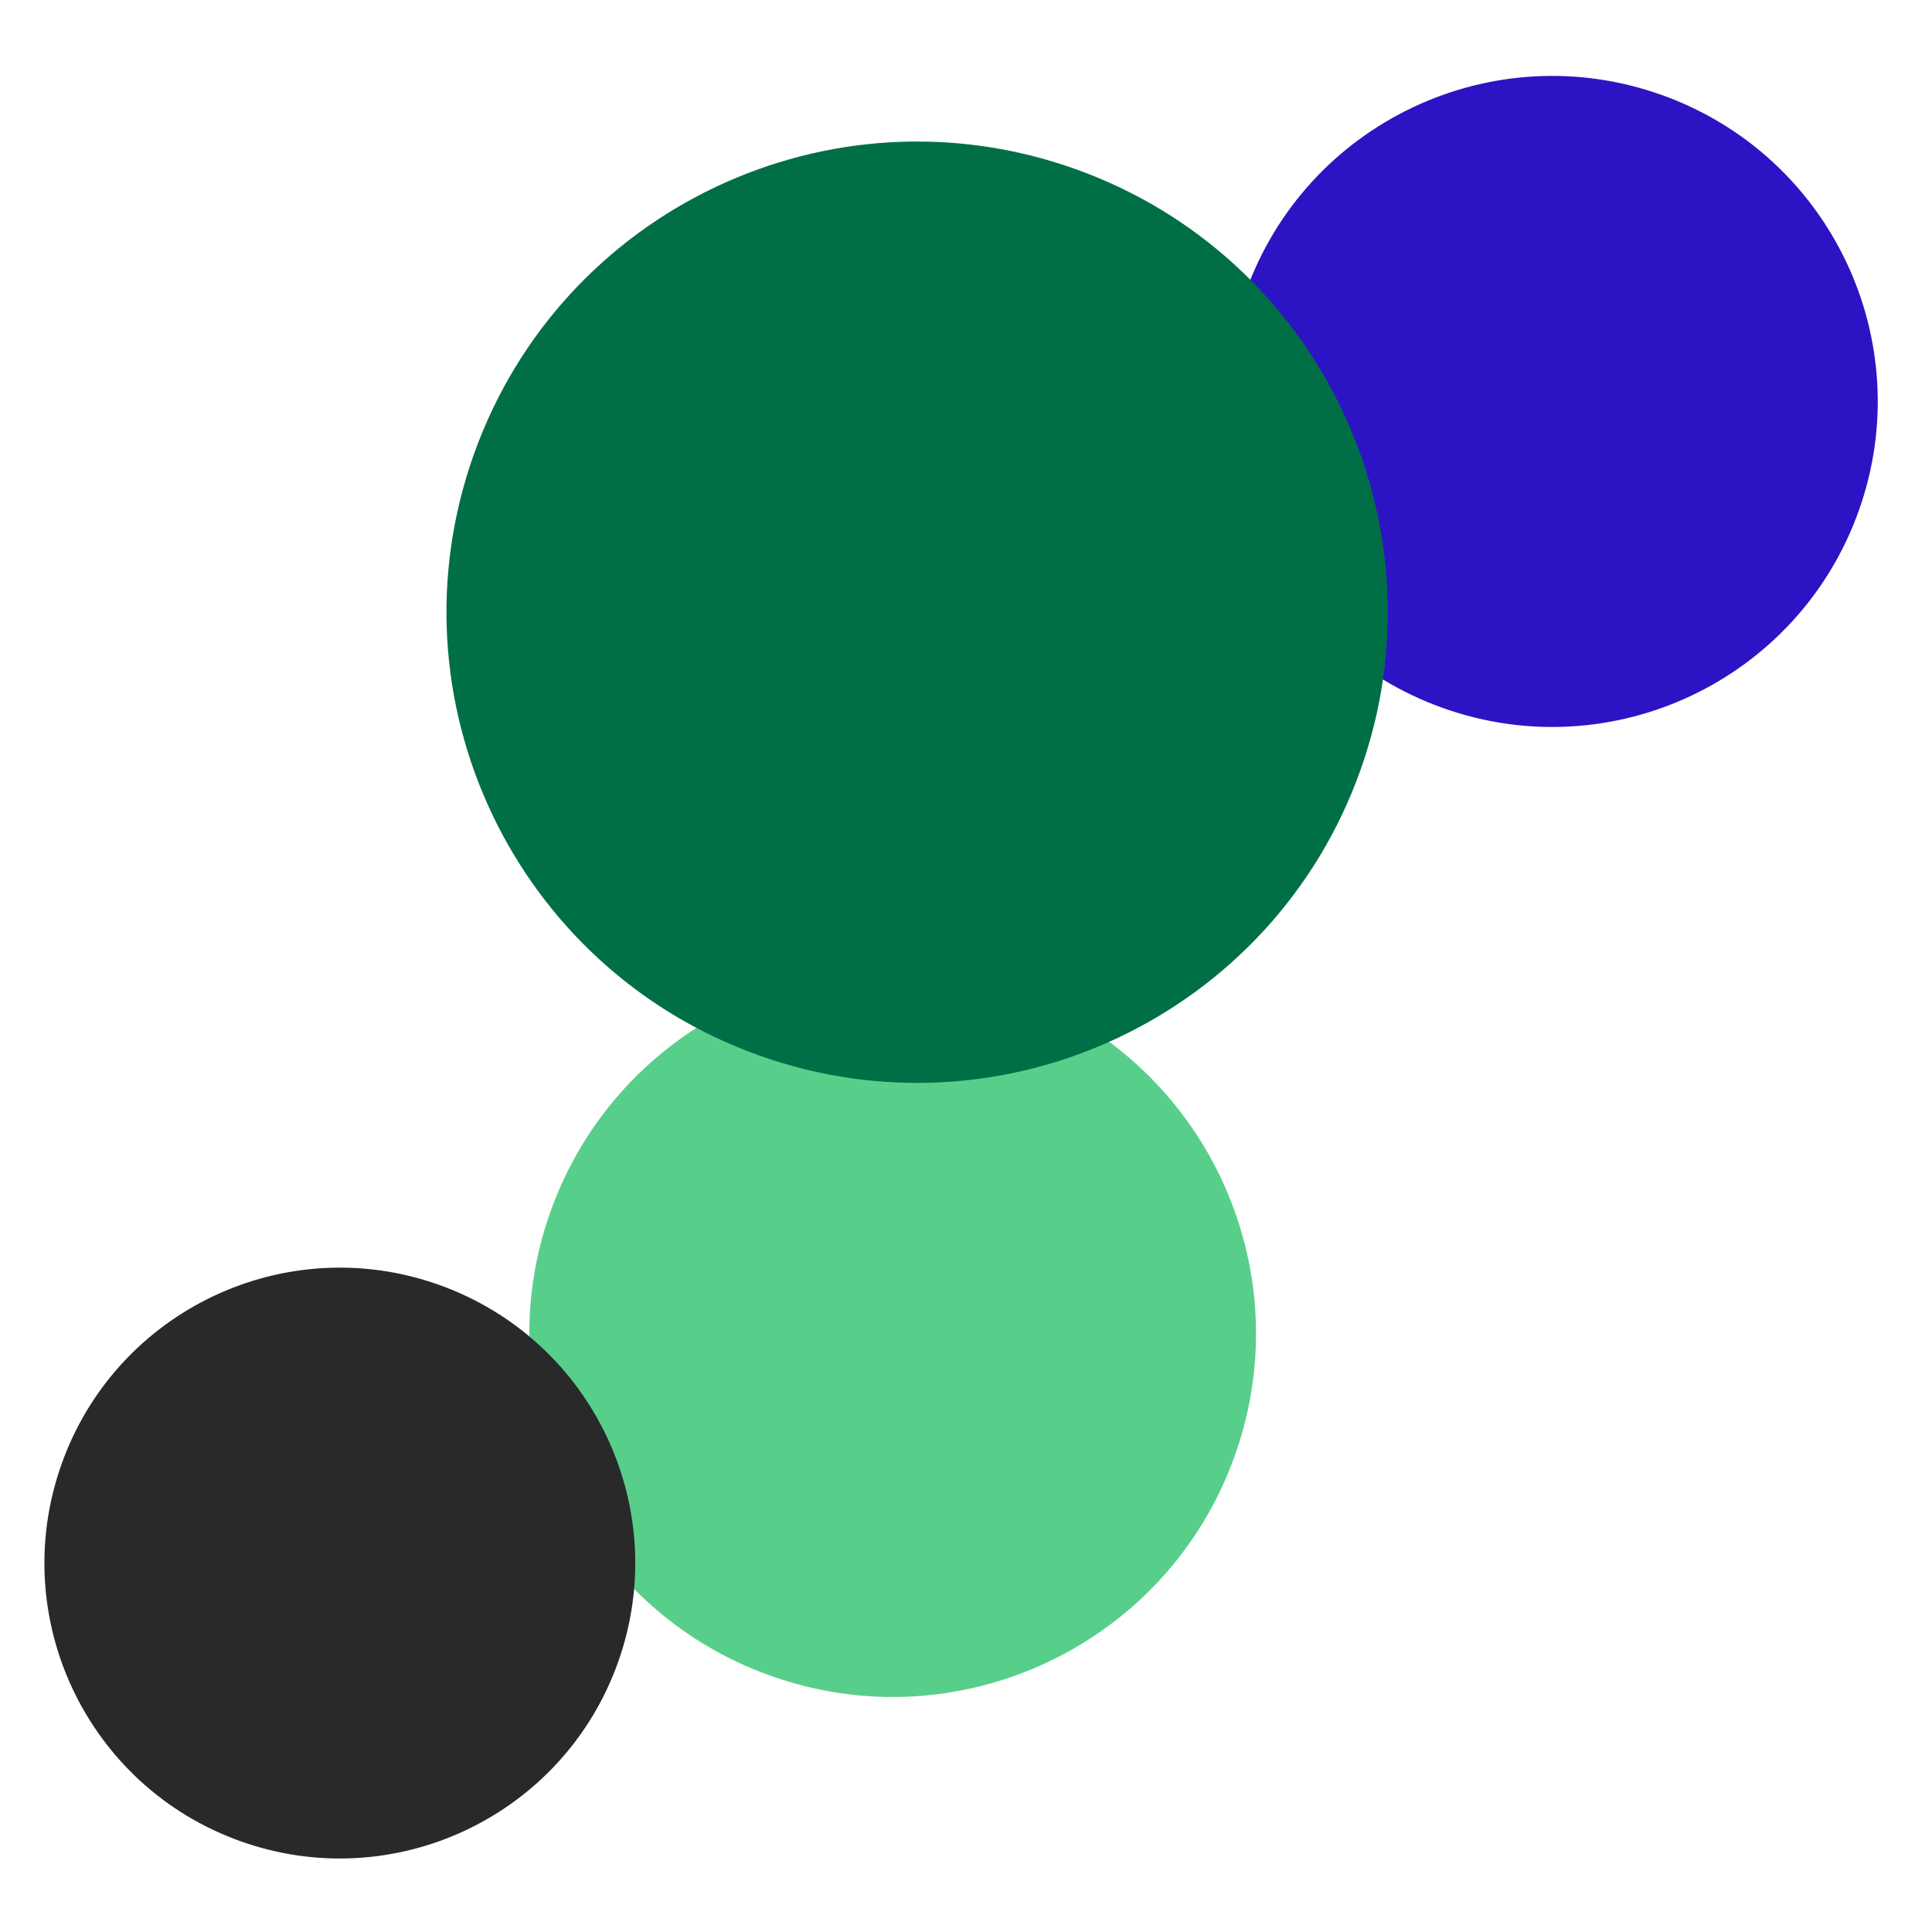<svg xmlns="http://www.w3.org/2000/svg" xmlns:xlink="http://www.w3.org/1999/xlink" width="500" zoomAndPan="magnify" viewBox="0 0 375 375" height="500" preserveAspectRatio="xMidYMid meet" version="1.0"><defs><clipPath id="82ea9e3526"><path d="M 102 188 L 244 188 L 244 330 L 102 330 Z M 102 188 " clip-rule="nonzero"/></clipPath><clipPath id="0792f59dee"><path d="M 130.566 168.742 L 263.379 216.156 L 215.961 348.969 L 83.148 301.555 Z M 130.566 168.742 " clip-rule="nonzero"/></clipPath><clipPath id="fba8a15132"><path d="M 196.973 192.449 C 160.297 179.355 119.949 198.473 106.859 235.148 C 93.766 271.824 112.879 312.168 149.555 325.262 C 186.23 338.355 226.578 319.238 239.668 282.562 C 252.762 245.891 233.648 205.543 196.973 192.449 Z M 196.973 192.449 " clip-rule="nonzero"/></clipPath><clipPath id="991dc78382"><path d="M 0 0 L 142 0 L 142 142 L 0 142 Z M 0 0 " clip-rule="nonzero"/></clipPath><clipPath id="e54a8fed04"><path d="M 28.566 -19.258 L 161.379 28.156 L 113.961 160.969 L -18.852 113.555 Z M 28.566 -19.258 " clip-rule="nonzero"/></clipPath><clipPath id="0ac41f82d7"><path d="M 94.973 4.449 C 58.297 -8.645 17.949 10.473 4.859 47.148 C -8.234 83.824 10.879 124.168 47.555 137.262 C 84.23 150.355 124.578 131.238 137.668 94.562 C 150.762 57.891 131.648 17.543 94.973 4.449 Z M 94.973 4.449 " clip-rule="nonzero"/></clipPath><clipPath id="9db09832ef"><rect x="0" width="142" y="0" height="142"/></clipPath><clipPath id="3e5cc9af40"><path d="M 8 246 L 124 246 L 124 361 L 8 361 Z M 8 246 " clip-rule="nonzero"/></clipPath><clipPath id="5e33381fe5"><path d="M 31.246 230.125 L 139.23 268.676 L 100.68 376.656 L -7.305 338.105 Z M 31.246 230.125 " clip-rule="nonzero"/></clipPath><clipPath id="26083d99c9"><path d="M 85.238 249.398 C 55.418 238.754 22.617 254.297 11.973 284.117 C 1.324 313.934 16.867 346.738 46.688 357.383 C 76.504 368.027 109.309 352.484 119.953 322.668 C 130.598 292.848 115.055 260.047 85.238 249.398 Z M 85.238 249.398 " clip-rule="nonzero"/></clipPath><clipPath id="cdc28a8d76"><path d="M 0 0 L 116 0 L 116 115 L 0 115 Z M 0 0 " clip-rule="nonzero"/></clipPath><clipPath id="ae6566050d"><path d="M 23.246 -15.875 L 131.23 22.676 L 92.68 130.656 L -15.305 92.105 Z M 23.246 -15.875 " clip-rule="nonzero"/></clipPath><clipPath id="d93f333c0d"><path d="M 77.238 3.398 C 47.418 -7.246 14.617 8.297 3.973 38.117 C -6.676 67.934 8.867 100.738 38.688 111.383 C 68.504 122.027 101.309 106.484 111.953 76.668 C 122.598 46.848 107.055 14.047 77.238 3.398 Z M 77.238 3.398 " clip-rule="nonzero"/></clipPath><clipPath id="e6f223b044"><rect x="0" width="116" y="0" height="115"/></clipPath><clipPath id="9bdae897c4"><path d="M 238 14 L 365 14 L 365 142 L 238 142 Z M 238 14 " clip-rule="nonzero"/></clipPath><clipPath id="70bb42281d"><path d="M 263.035 -2.812 L 382.02 39.668 L 339.539 158.652 L 220.555 116.172 Z M 263.035 -2.812 " clip-rule="nonzero"/></clipPath><clipPath id="a23343c66d"><path d="M 322.527 18.43 C 289.668 6.699 253.523 23.824 241.793 56.68 C 230.062 89.539 247.191 125.684 280.047 137.414 C 312.902 149.145 349.047 132.016 360.777 99.16 C 372.508 66.305 355.383 30.16 322.527 18.43 Z M 322.527 18.43 " clip-rule="nonzero"/></clipPath><clipPath id="6a6548bb10"><path d="M 0 0 L 127 0 L 127 128 L 0 128 Z M 0 0 " clip-rule="nonzero"/></clipPath><clipPath id="beb415bc77"><path d="M 25.035 -16.812 L 144.02 25.668 L 101.539 144.652 L -17.445 102.172 Z M 25.035 -16.812 " clip-rule="nonzero"/></clipPath><clipPath id="bb14b3e841"><path d="M 84.527 4.43 C 51.668 -7.301 15.523 9.824 3.793 42.68 C -7.938 75.539 9.191 111.684 42.047 123.414 C 74.902 135.145 111.047 118.016 122.777 85.16 C 134.508 52.305 117.383 16.16 84.527 4.43 Z M 84.527 4.43 " clip-rule="nonzero"/></clipPath><clipPath id="bba445054d"><rect x="0" width="127" y="0" height="128"/></clipPath><clipPath id="cf752b628c"><path d="M 86 27 L 270 27 L 270 211 L 86 211 Z M 86 27 " clip-rule="nonzero"/></clipPath><clipPath id="9f53ace3bf"><path d="M 122.711 2.102 L 294.75 63.523 L 233.332 235.562 L 61.293 174.141 Z M 122.711 2.102 " clip-rule="nonzero"/></clipPath><clipPath id="00a6375c5e"><path d="M 208.73 32.812 C 161.223 15.852 108.961 40.613 92 88.121 C 75.039 135.629 99.805 187.891 147.312 204.852 C 194.82 221.812 247.082 197.051 264.039 149.543 C 281 102.035 256.238 49.773 208.73 32.812 Z M 208.73 32.812 " clip-rule="nonzero"/></clipPath><clipPath id="0777bd0ab9"><path d="M 0 0 L 184 0 L 184 184 L 0 184 Z M 0 0 " clip-rule="nonzero"/></clipPath><clipPath id="b775b6c84e"><path d="M 36.711 -24.898 L 208.75 36.523 L 147.332 208.562 L -24.707 147.141 Z M 36.711 -24.898 " clip-rule="nonzero"/></clipPath><clipPath id="4485d7712f"><path d="M 122.73 5.812 C 75.223 -11.148 22.961 13.613 6 61.121 C -10.961 108.629 13.805 160.891 61.312 177.852 C 108.82 194.812 161.082 170.051 178.039 122.543 C 195 75.035 170.238 22.773 122.73 5.812 Z M 122.73 5.812 " clip-rule="nonzero"/></clipPath><clipPath id="3e531e24d6"><rect x="0" width="184" y="0" height="184"/></clipPath><clipPath id="9cbf3df98a"><rect x="0" width="375" y="0" height="375"/></clipPath></defs><g transform="matrix(1, 0, 0, 1, 0, 0)"><g clip-path="url(#9cbf3df98a)"><g clip-path="url(#82ea9e3526)"><g clip-path="url(#0792f59dee)"><g clip-path="url(#fba8a15132)"><g transform="matrix(1, 0, 0, 1, 102, 188)"><g clip-path="url(#9db09832ef)"><g clip-path="url(#991dc78382)"><g clip-path="url(#e54a8fed04)"><g clip-path="url(#0ac41f82d7)"><path fill="#57cf8b" d="M 28.566 -19.258 L 161.379 28.156 L 113.961 160.969 L -18.852 113.555 Z M 28.566 -19.258 " fill-opacity="1" fill-rule="nonzero"/></g></g></g></g></g></g></g></g><g clip-path="url(#3e5cc9af40)"><g clip-path="url(#5e33381fe5)"><g clip-path="url(#26083d99c9)"><g transform="matrix(1, 0, 0, 1, 8, 246)"><g clip-path="url(#e6f223b044)"><g clip-path="url(#cdc28a8d76)"><g clip-path="url(#ae6566050d)"><g clip-path="url(#d93f333c0d)"><path fill="#292929" d="M 23.246 -15.875 L 131.23 22.676 L 92.68 130.656 L -15.305 92.105 Z M 23.246 -15.875 " fill-opacity="1" fill-rule="nonzero"/></g></g></g></g></g></g></g></g><g clip-path="url(#9bdae897c4)"><g clip-path="url(#70bb42281d)"><g clip-path="url(#a23343c66d)"><g transform="matrix(1, 0, 0, 1, 238, 14)"><g clip-path="url(#bba445054d)"><g clip-path="url(#6a6548bb10)"><g clip-path="url(#beb415bc77)"><g clip-path="url(#bb14b3e841)"><path fill="#2c14c4" d="M 25.035 -16.812 L 144.02 25.668 L 101.539 144.652 L -17.445 102.172 Z M 25.035 -16.812 " fill-opacity="1" fill-rule="nonzero"/></g></g></g></g></g></g></g></g><g clip-path="url(#cf752b628c)"><g clip-path="url(#9f53ace3bf)"><g clip-path="url(#00a6375c5e)"><g transform="matrix(1, 0, 0, 1, 86, 27)"><g clip-path="url(#3e531e24d6)"><g clip-path="url(#0777bd0ab9)"><g clip-path="url(#b775b6c84e)"><g clip-path="url(#4485d7712f)"><path fill="#006f46" d="M 36.711 -24.898 L 208.75 36.523 L 147.332 208.562 L -24.707 147.141 Z M 36.711 -24.898 " fill-opacity="1" fill-rule="nonzero"/></g></g></g></g></g></g></g></g></g></g></svg>